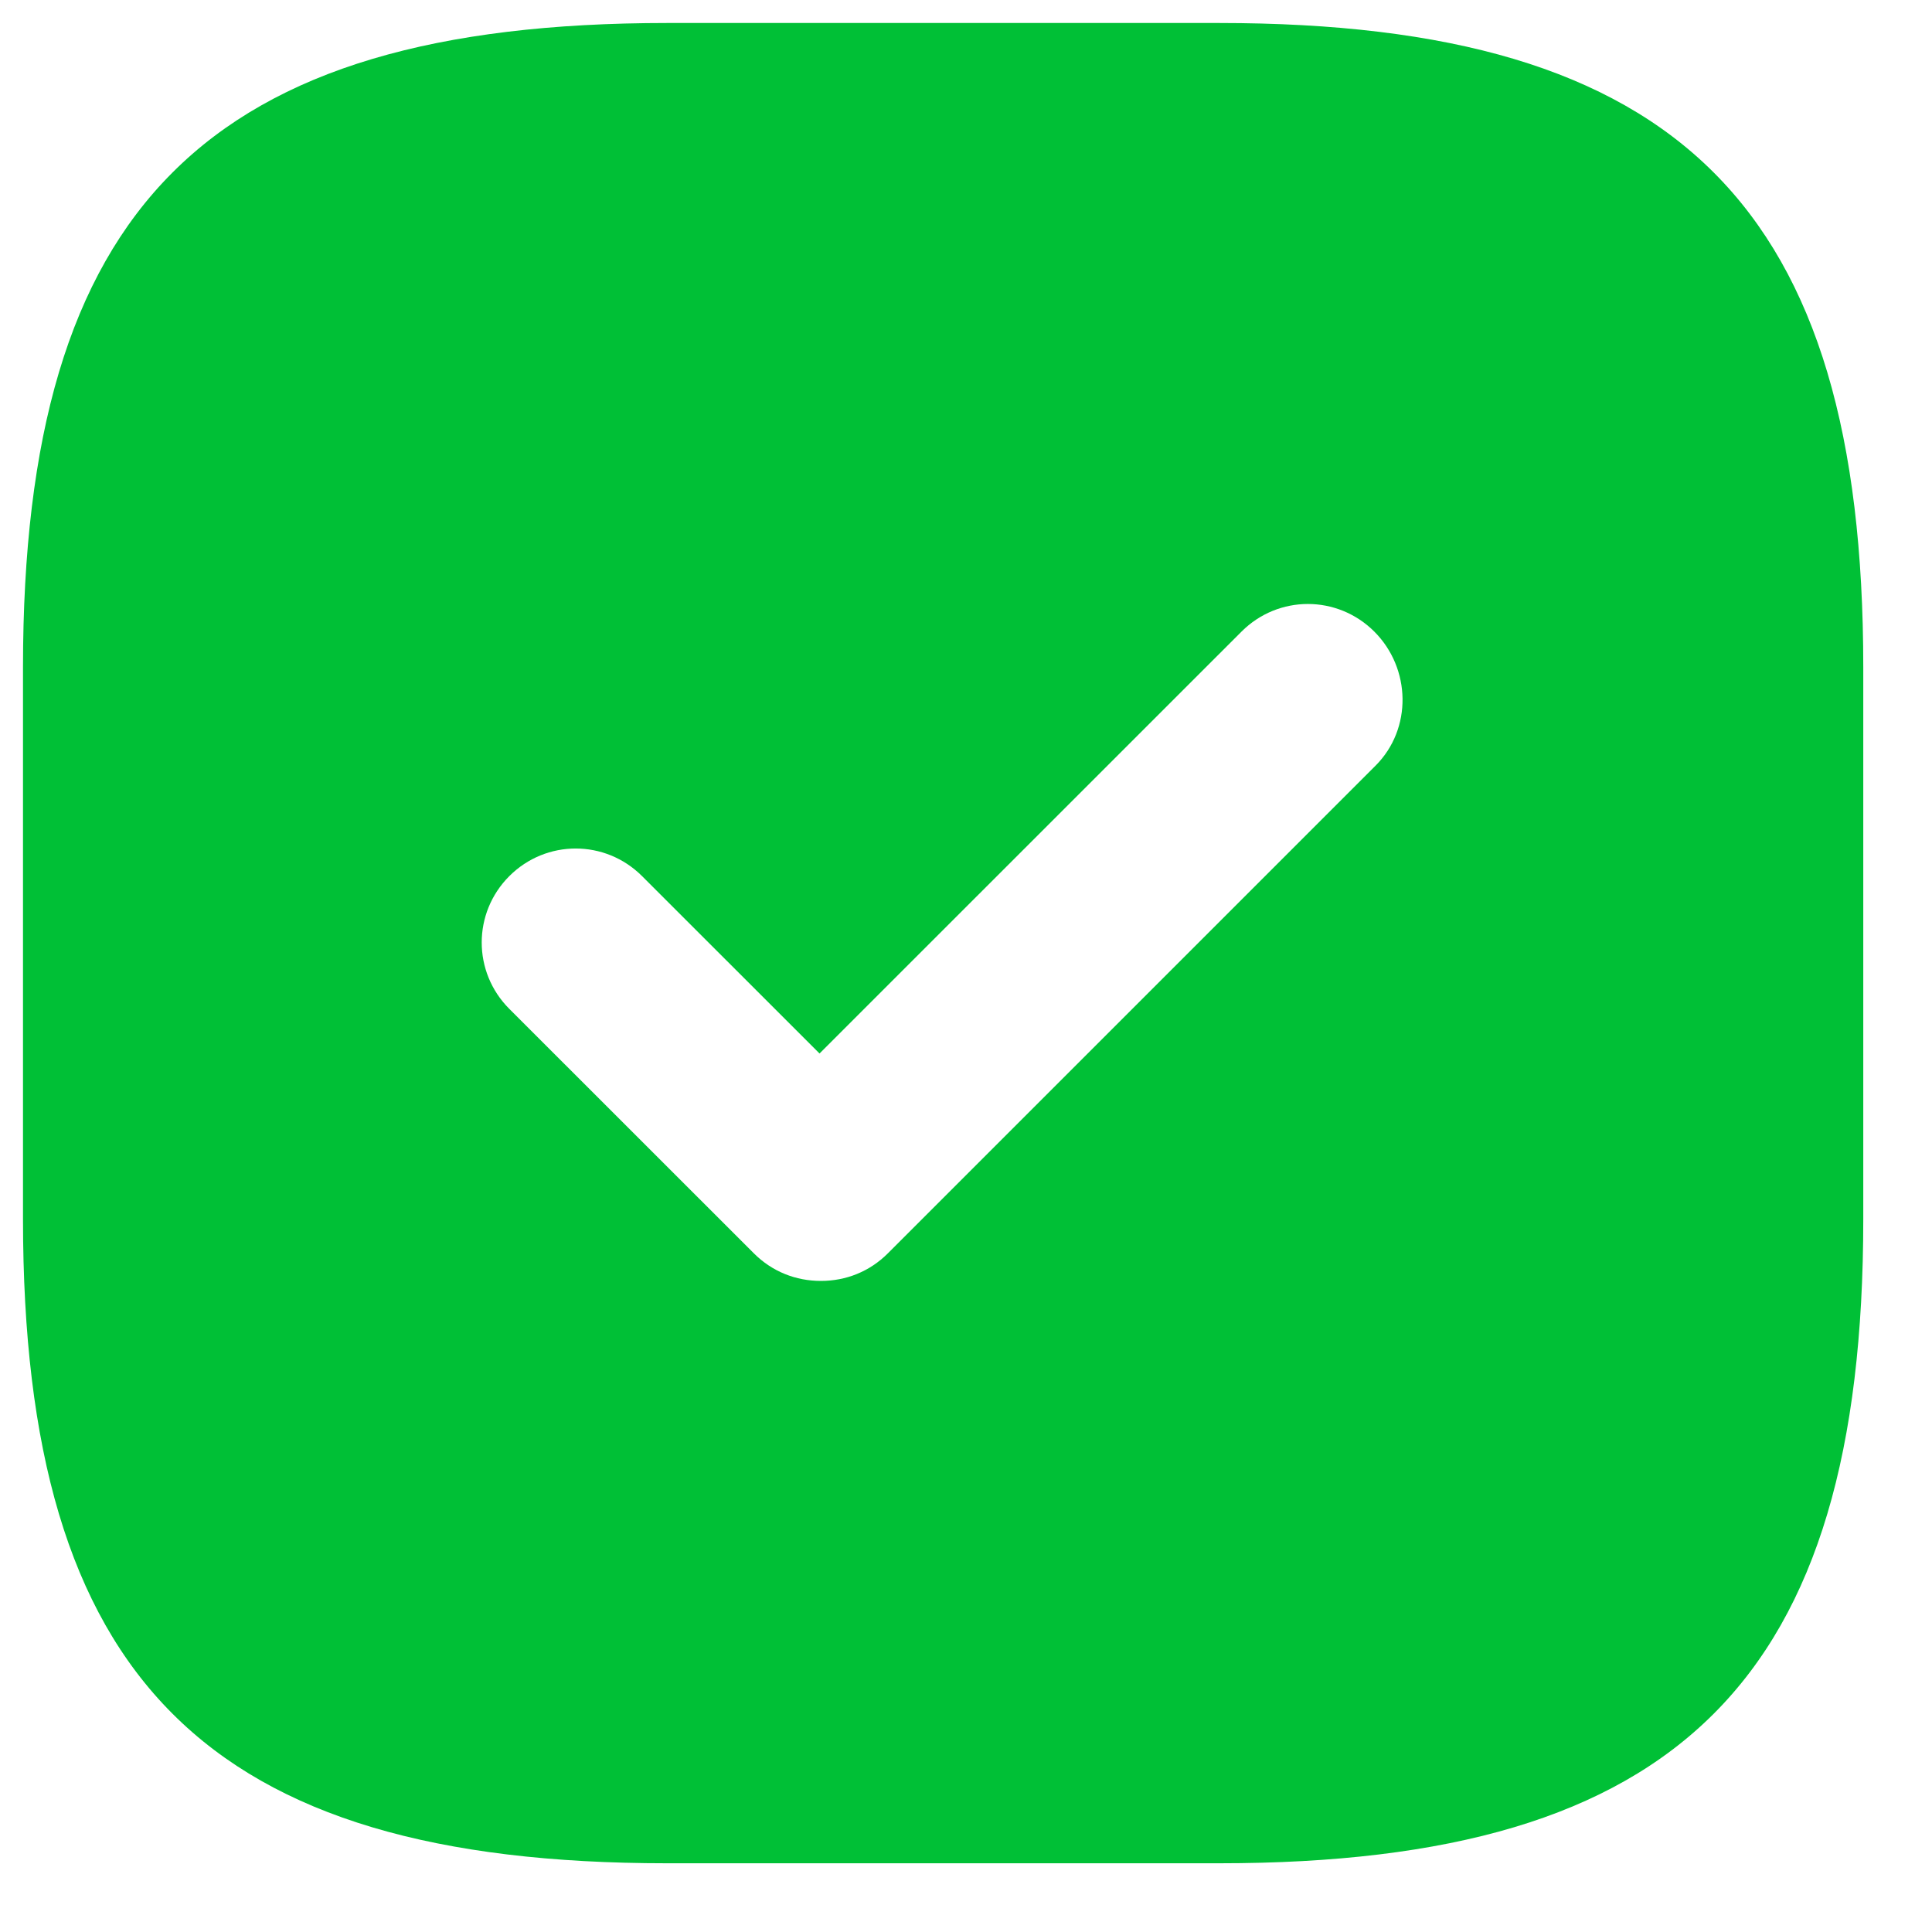 <svg width="21" height="21" viewBox="0 0 21 21" fill="none" xmlns="http://www.w3.org/2000/svg">
<path d="M13.252 0.25H7.251C2.25 0.25 0.25 2.25 0.25 7.251V13.252C0.25 18.252 2.25 20.253 7.251 20.253H13.252C18.252 20.253 20.253 18.252 20.253 13.252V7.251C20.253 2.25 18.252 0.25 13.252 0.25ZM14.952 8.322L9.651 13.623C9.451 13.823 9.194 13.923 8.923 13.923C8.651 13.923 8.394 13.823 8.194 13.623L5.536 10.966C5.136 10.566 5.136 9.923 5.536 9.523C5.936 9.123 6.579 9.123 6.979 9.523L8.908 11.451L13.495 6.865C13.895 6.465 14.537 6.465 14.938 6.865C15.338 7.265 15.352 7.922 14.952 8.322Z" fill="#00C036"/>
</svg>
